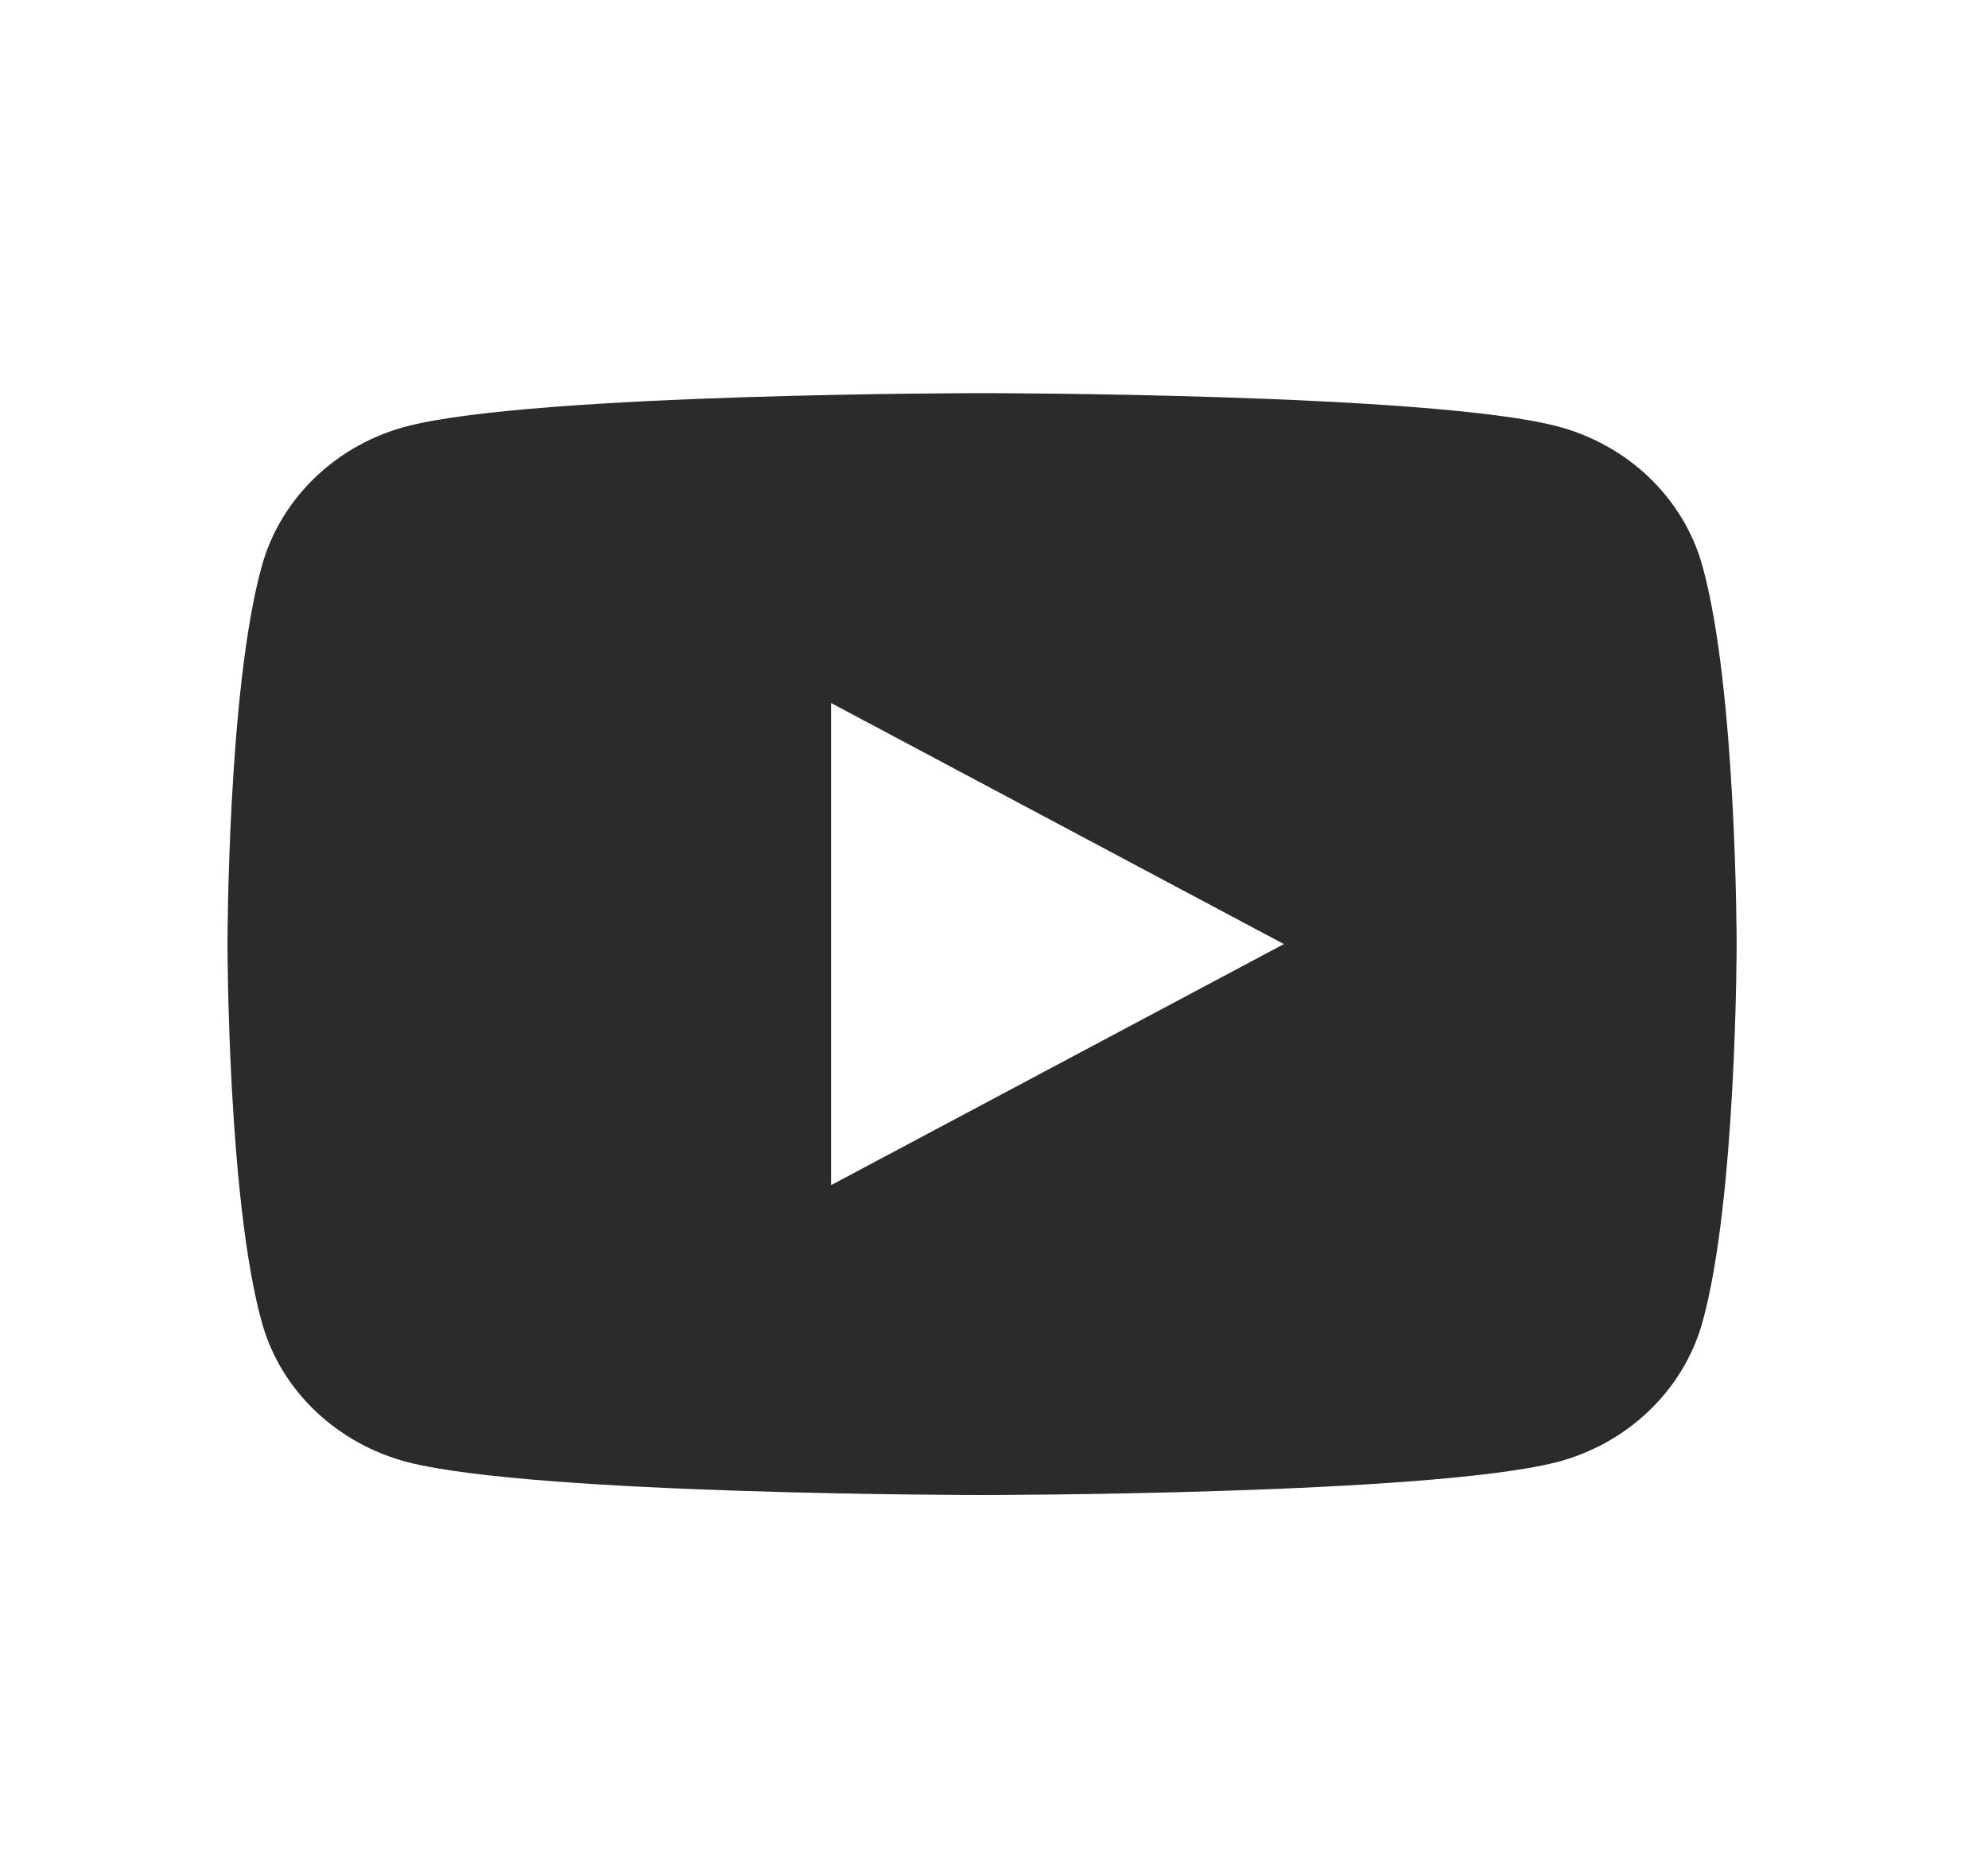 <svg width="16" height="15" viewBox="0 0 16 15" fill="none" xmlns="http://www.w3.org/2000/svg">
<g clip-path="url(#clip0_2_474)">
<path d="M13.7 4.549C13.977 5.536 13.977 7.598 13.977 7.598C13.977 7.598 13.977 9.66 13.7 10.648C13.545 11.194 13.094 11.623 12.523 11.769C11.485 12.032 7.904 12.032 7.904 12.032C7.904 12.032 4.325 12.032 3.286 11.769C2.712 11.621 2.261 11.192 2.109 10.648C1.831 9.66 1.831 7.598 1.831 7.598C1.831 7.598 1.831 5.536 2.109 4.549C2.263 4.003 2.714 3.573 3.286 3.428C4.325 3.164 7.904 3.164 7.904 3.164C7.904 3.164 11.485 3.164 12.523 3.428C13.097 3.575 13.547 4.004 13.7 4.549ZM6.689 9.538L10.333 7.598L6.689 5.658V9.538Z" fill="#2B2B2B"/>
</g>
<defs>
<clipPath id="clip0_2_474">
<rect width="14.575" height="13.303" fill="white" transform="translate(0.616 0.947)"/>
</clipPath>
</defs>
</svg>
